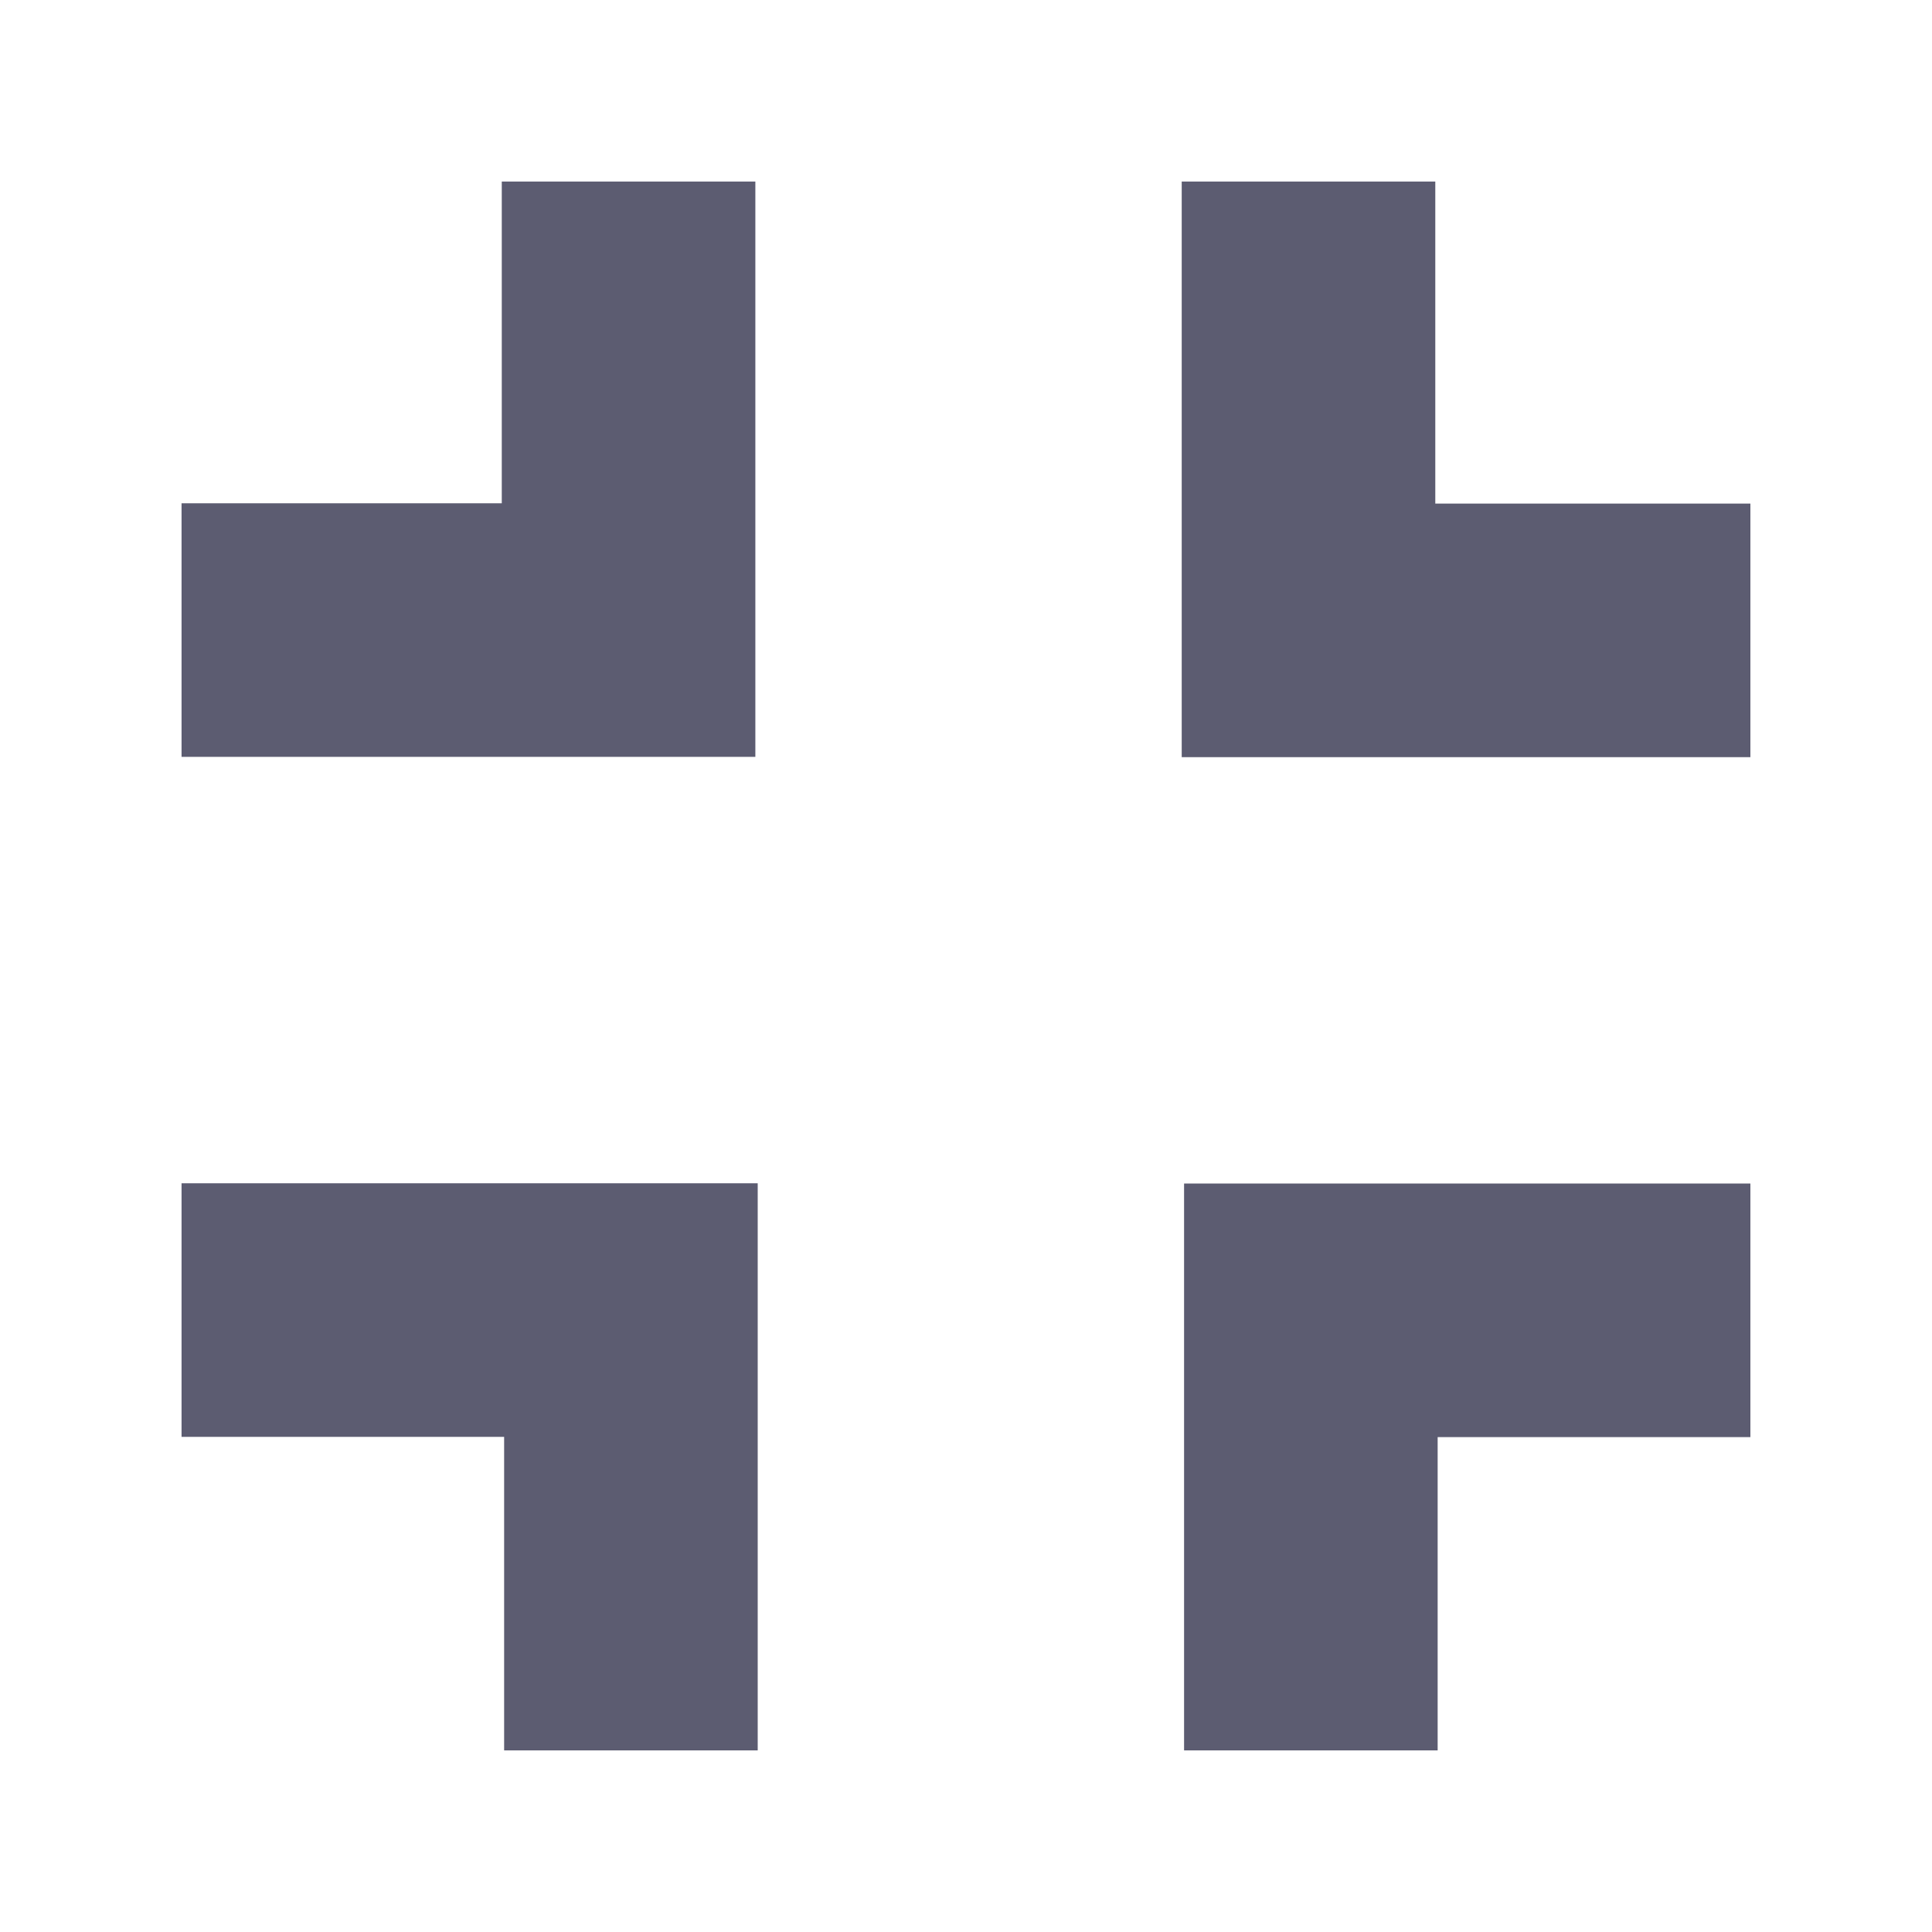 <?xml version="1.0" encoding="UTF-8" standalone="no"?>
<!-- Created with Inkscape (http://www.inkscape.org/) -->

<svg
   width="32"
   height="32"
   viewBox="0 0 32 32"
   version="1.1"
   id="svg1"
   xmlns="http://www.w3.org/2000/svg"
   xmlns:svg="http://www.w3.org/2000/svg">
  <defs
     id="defs1" />
  <g
     id="layer1"
     style="display:none">
    <path
       id="rect1"
       style="display:inline;fill:none;stroke:#5c5c71;stroke-width:4.2;stroke-dasharray:none"
       d="m 19.674,5.008 h 7.319 v 7.434 m 0,7.262 v 7.289 H 19.712 m -7.262,0 H 5.008 v -7.293 m 0,-7.262 V 5.008 H 12.412" />
  </g>
  <g
     id="g1"
     style="display:inline">
    <path
       id="path1"
       style="display:inline;fill:none;stroke:#5c5c71;stroke-width:4.2;stroke-dasharray:none"
       d="m 28.992,10.441 -7.319,0 0,-7.434 m 0.039,25.985 0,-7.289 7.28,0 m -25.985,-0.004 7.443,0 0,7.293 m -0.039,-25.985 0,7.429 -7.404,0" />
  </g>
</svg>
